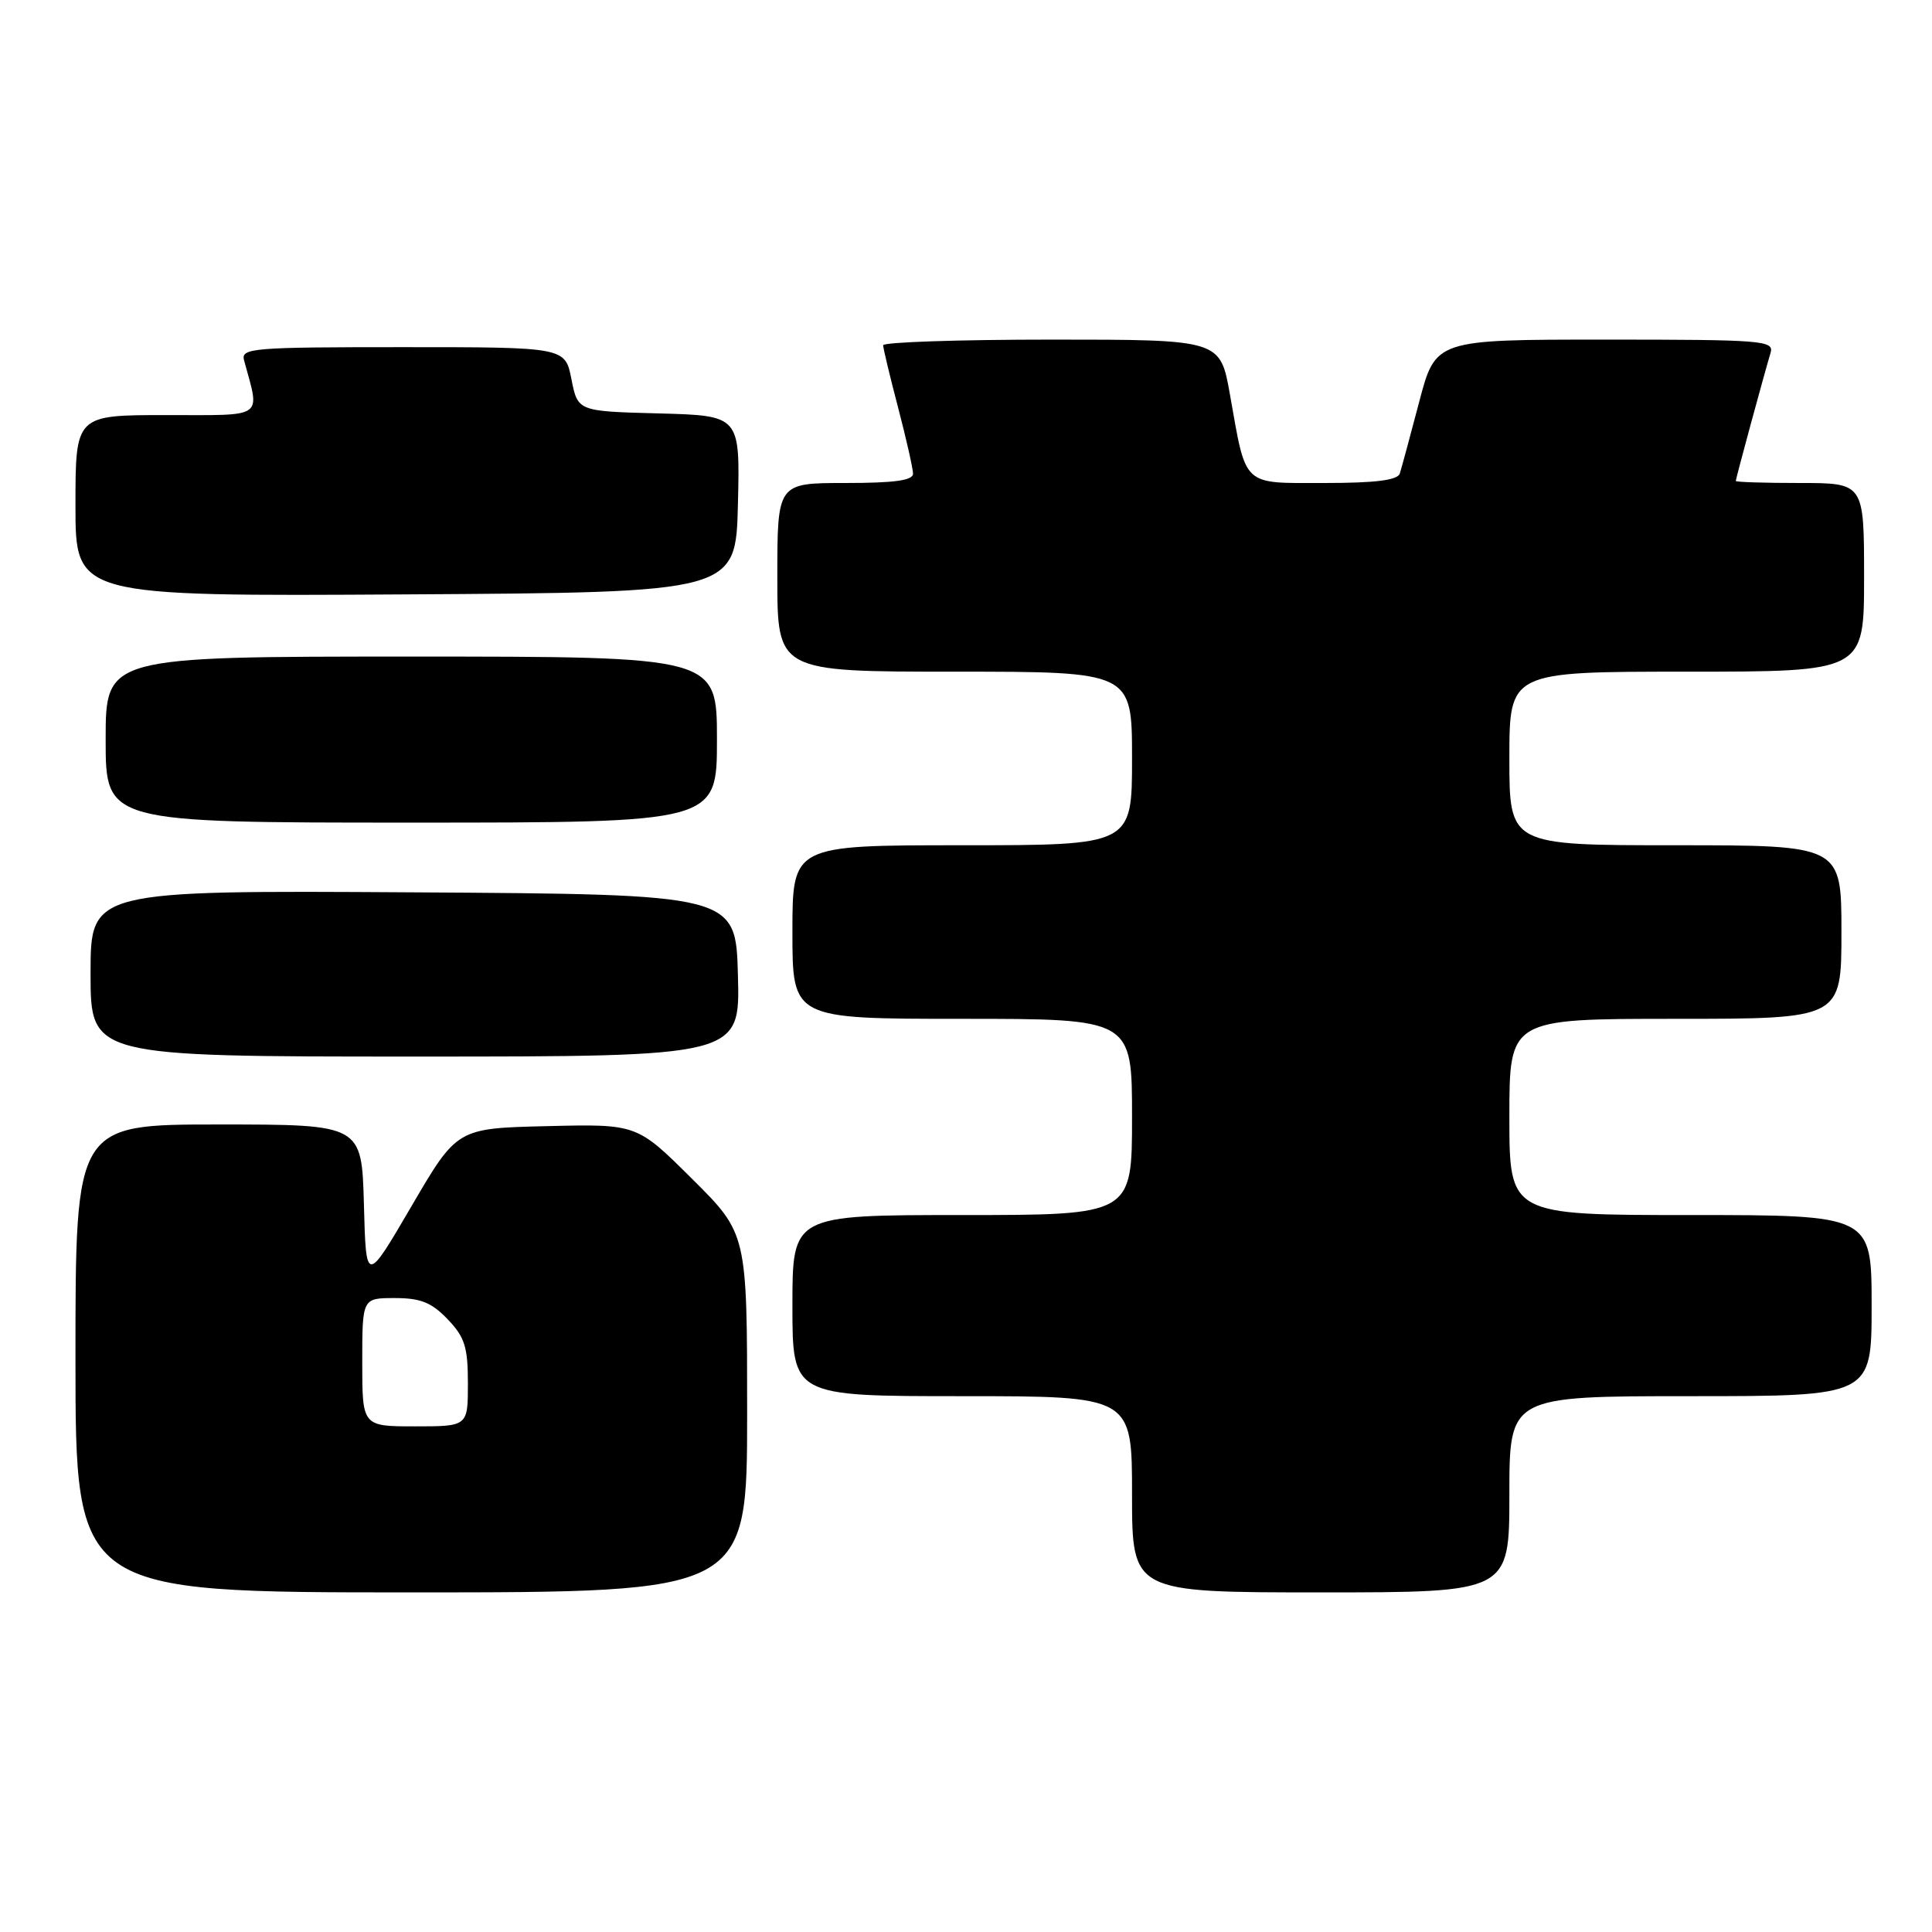 <?xml version="1.0" encoding="UTF-8" standalone="no"?>
<!DOCTYPE svg PUBLIC "-//W3C//DTD SVG 1.1//EN" "http://www.w3.org/Graphics/SVG/1.1/DTD/svg11.dtd" >
<svg xmlns="http://www.w3.org/2000/svg" xmlns:xlink="http://www.w3.org/1999/xlink" version="1.1" viewBox="0 0 256 256">
 <g >
 <path fill="currentColor"
d=" M 99.00 187.22 C 99.00 163.45 99.00 163.45 91.69 156.19 C 84.39 148.93 84.39 148.93 72.48 149.22 C 60.56 149.50 60.56 149.50 54.53 159.82 C 48.50 170.14 48.50 170.14 48.22 159.57 C 47.93 149.00 47.93 149.00 28.97 149.00 C 10.00 149.00 10.00 149.00 10.00 180.00 C 10.00 211.00 10.00 211.00 54.50 211.00 C 99.00 211.00 99.00 211.00 99.00 187.22 Z  M 200.00 198.00 C 200.00 185.00 200.00 185.00 224.00 185.00 C 248.00 185.00 248.00 185.00 248.00 173.00 C 248.00 161.00 248.00 161.00 224.00 161.00 C 200.00 161.00 200.00 161.00 200.00 148.00 C 200.00 135.00 200.00 135.00 222.00 135.00 C 244.00 135.00 244.00 135.00 244.00 123.50 C 244.00 112.00 244.00 112.00 222.00 112.00 C 200.00 112.00 200.00 112.00 200.00 100.50 C 200.00 89.00 200.00 89.00 223.50 89.00 C 247.00 89.00 247.00 89.00 247.00 76.50 C 247.00 64.00 247.00 64.00 238.50 64.00 C 233.82 64.00 230.00 63.88 230.00 63.73 C 230.00 63.43 233.76 49.58 234.61 46.75 C 235.10 45.12 233.60 45.00 212.68 45.00 C 190.22 45.00 190.22 45.00 188.05 53.25 C 186.86 57.79 185.70 62.06 185.48 62.75 C 185.18 63.63 182.26 64.00 175.51 64.00 C 164.48 64.00 165.17 64.64 162.97 52.25 C 161.68 45.00 161.68 45.00 139.34 45.00 C 127.05 45.00 117.01 45.34 117.02 45.75 C 117.03 46.16 117.92 49.88 119.00 54.00 C 120.08 58.12 120.97 62.06 120.98 62.75 C 121.00 63.66 118.54 64.00 112.00 64.00 C 103.00 64.00 103.00 64.00 103.00 76.50 C 103.00 89.00 103.00 89.00 126.50 89.00 C 150.00 89.00 150.00 89.00 150.00 100.50 C 150.00 112.00 150.00 112.00 127.50 112.00 C 105.00 112.00 105.00 112.00 105.00 123.50 C 105.00 135.00 105.00 135.00 127.50 135.00 C 150.00 135.00 150.00 135.00 150.00 148.00 C 150.00 161.00 150.00 161.00 127.50 161.00 C 105.00 161.00 105.00 161.00 105.00 173.00 C 105.00 185.00 105.00 185.00 127.50 185.00 C 150.00 185.00 150.00 185.00 150.00 198.00 C 150.00 211.00 150.00 211.00 175.00 211.00 C 200.00 211.00 200.00 211.00 200.00 198.00 Z  M 97.78 129.25 C 97.50 118.50 97.50 118.50 54.75 118.24 C 12.00 117.98 12.00 117.98 12.00 128.99 C 12.00 140.00 12.00 140.00 55.03 140.00 C 98.07 140.00 98.07 140.00 97.78 129.25 Z  M 95.00 98.00 C 95.00 87.00 95.00 87.00 54.50 87.00 C 14.00 87.00 14.00 87.00 14.00 98.00 C 14.00 109.00 14.00 109.00 54.50 109.00 C 95.00 109.00 95.00 109.00 95.00 98.00 Z  M 97.78 66.78 C 98.06 55.07 98.06 55.07 87.31 54.78 C 76.56 54.50 76.56 54.50 75.72 50.25 C 74.88 46.00 74.88 46.00 53.37 46.00 C 33.38 46.00 31.90 46.12 32.34 47.75 C 34.46 55.57 35.27 55.00 22.02 55.00 C 10.00 55.00 10.00 55.00 10.00 67.01 C 10.00 79.02 10.00 79.02 53.75 78.76 C 97.50 78.50 97.50 78.50 97.78 66.78 Z  M 48.00 180.50 C 48.00 172.00 48.00 172.00 52.31 172.00 C 55.73 172.00 57.18 172.58 59.31 174.80 C 61.59 177.18 62.00 178.49 62.00 183.30 C 62.00 189.00 62.00 189.00 55.00 189.00 C 48.00 189.00 48.00 189.00 48.00 180.50 Z "/>
</g>
</svg>